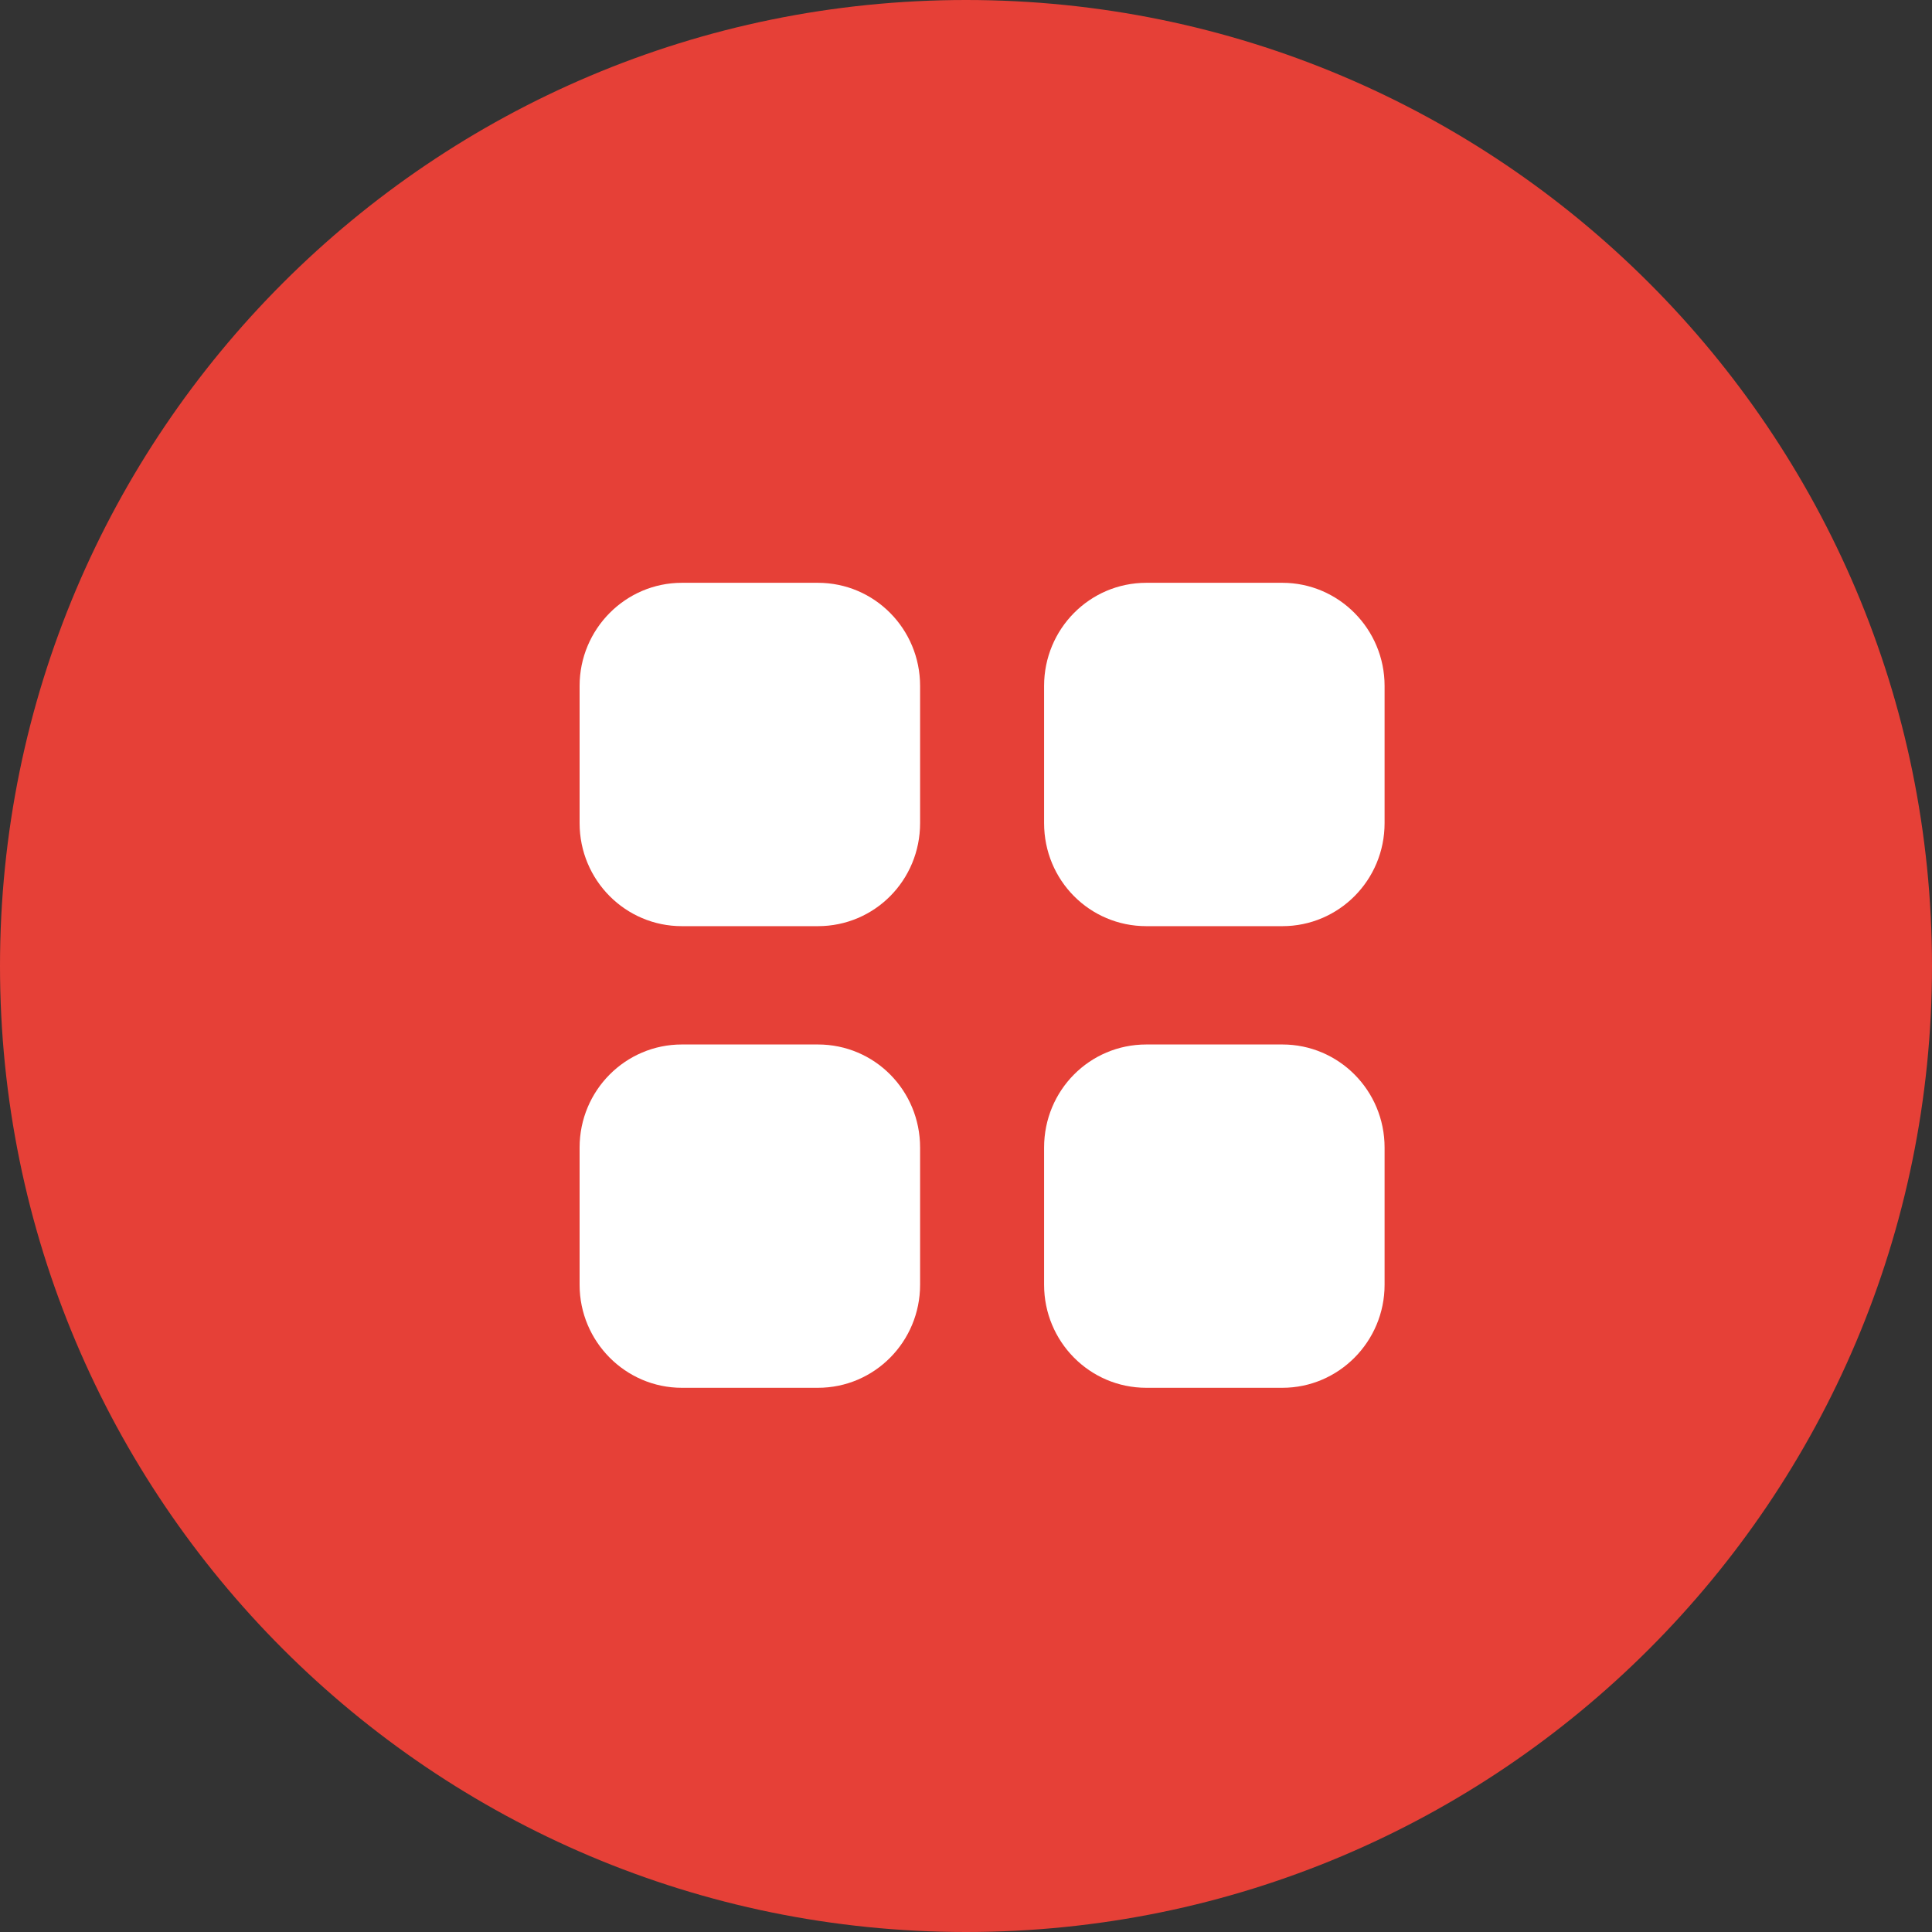 <svg width="50" height="50" viewBox="0 0 50 50" fill="none" xmlns="http://www.w3.org/2000/svg">
<rect x="0" y="0" width="50" height="50" fill="#333333" stroke="none"/>
<path d="M25 50C38.807 50 50 38.807 50 25C50 11.193 38.807 0 25 0C11.193 0 0 11.193 0 25C0 38.807 11.193 50 25 50Z" fill="#E64037"/>
<path fill-rule="evenodd" clip-rule="evenodd" d="M17.646 15.083H21.167C22.635 15.083 23.812 16.281 23.812 17.751V21.302C23.812 22.781 22.635 23.969 21.167 23.969H17.646C16.188 23.969 15 22.781 15 21.302V17.751C15 16.281 16.188 15.083 17.646 15.083ZM17.646 27.031H21.167C22.635 27.031 23.812 28.22 23.812 29.699V33.25C23.812 34.718 22.635 35.916 21.167 35.916H17.646C16.188 35.916 15 34.718 15 33.25V29.699C15 28.22 16.188 27.031 17.646 27.031ZM33.188 15.083H29.667C28.198 15.083 27.021 16.281 27.021 17.751V21.302C27.021 22.781 28.198 23.969 29.667 23.969H33.188C34.646 23.969 35.833 22.781 35.833 21.302V17.751C35.833 16.281 34.646 15.083 33.188 15.083ZM29.667 27.031H33.188C34.646 27.031 35.833 28.22 35.833 29.699V33.25C35.833 34.718 34.646 35.916 33.188 35.916H29.667C28.198 35.916 27.021 34.718 27.021 33.25V29.699C27.021 28.22 28.198 27.031 29.667 27.031Z" fill="white"/>
<defs>
<linearGradient id="paint0_linear" x1="25" y1="0" x2="25" y2="50" gradientUnits="userSpaceOnUse">
<stop stop-color="#FFC144"/>
<stop offset="1" stop-color="#EE9A1C"/>
</linearGradient>
</defs>
</svg>
